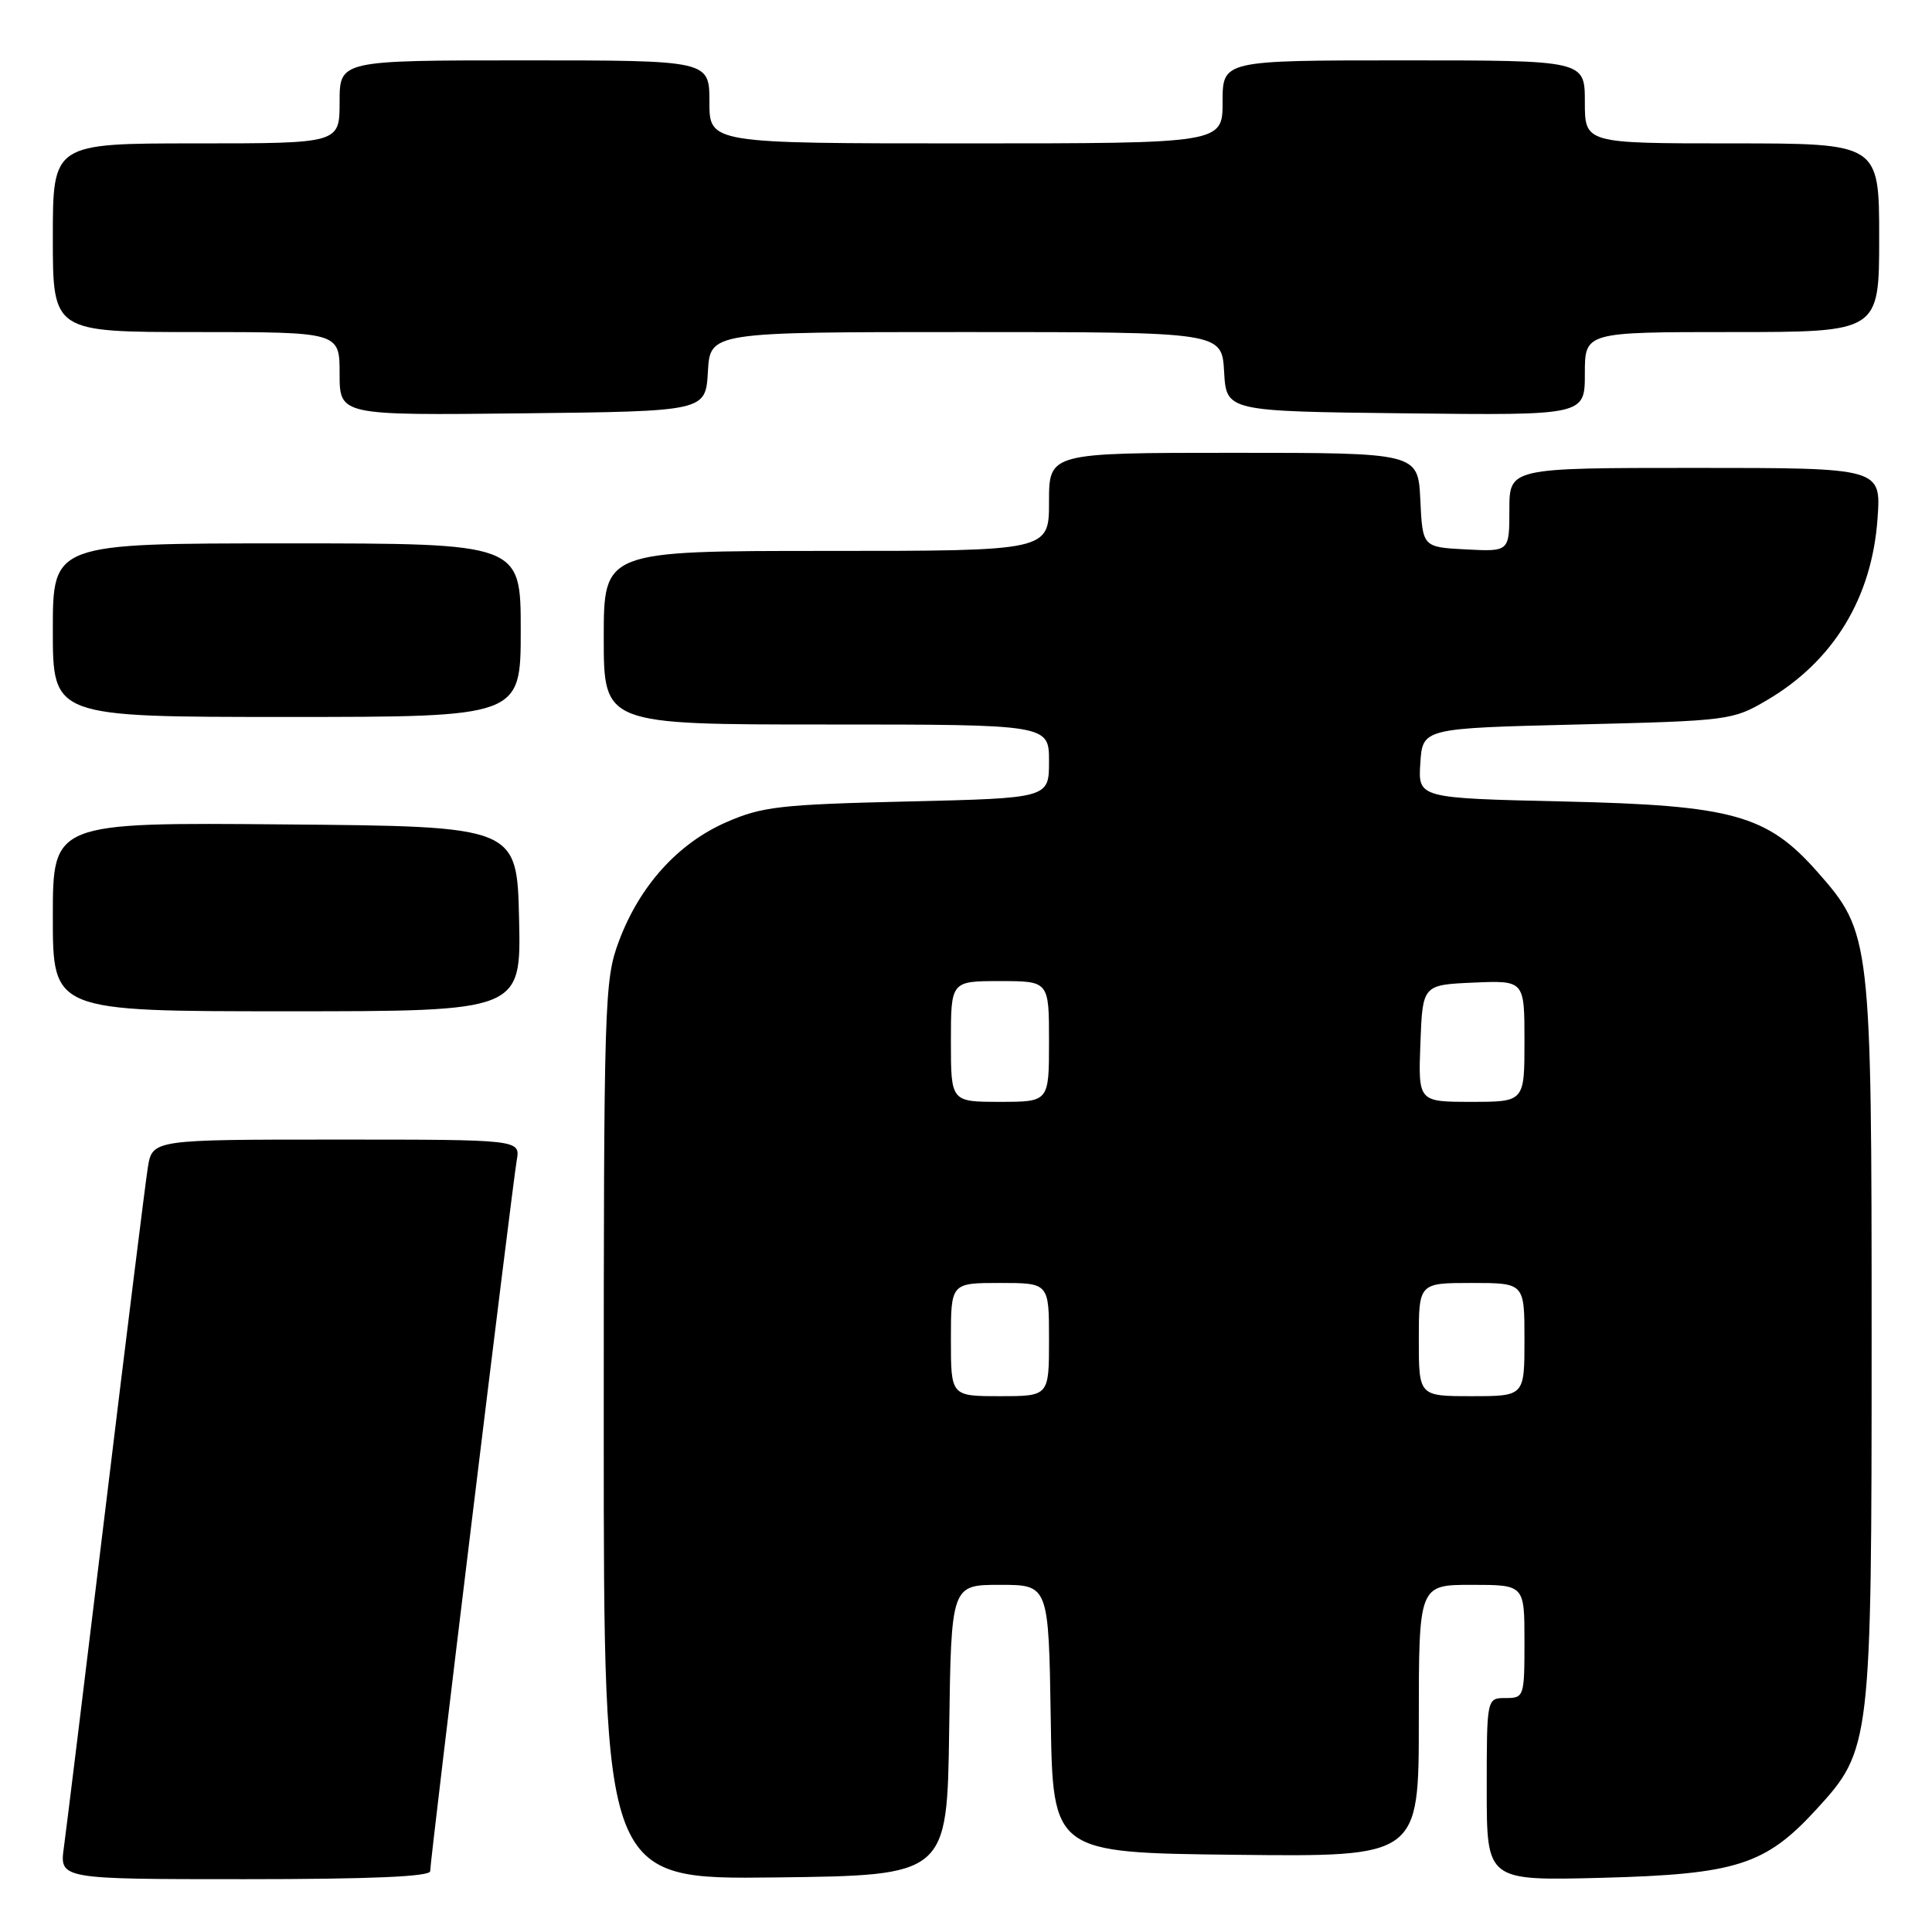 <?xml version="1.0" encoding="UTF-8" standalone="no"?>
<!DOCTYPE svg PUBLIC "-//W3C//DTD SVG 1.1//EN" "http://www.w3.org/Graphics/SVG/1.1/DTD/svg11.dtd" >
<svg xmlns="http://www.w3.org/2000/svg" xmlns:xlink="http://www.w3.org/1999/xlink" version="1.1" viewBox="0 0 256 256">
 <g >
 <path fill="currentColor"
d=" M 57.00 247.94 C 57.00 246.46 67.88 157.12 68.47 153.75 C 68.95 151.00 68.95 151.00 44.56 151.00 C 20.18 151.00 20.18 151.00 19.58 154.75 C 19.26 156.81 16.75 176.95 14.02 199.50 C 11.29 222.05 8.79 242.41 8.47 244.75 C 7.88 249.00 7.88 249.00 32.44 249.00 C 49.05 249.00 57.00 248.66 57.00 247.94 Z  M 125.77 229.25 C 126.04 210.00 126.04 210.00 132.50 210.00 C 138.95 210.00 138.95 210.00 139.23 227.75 C 139.50 245.50 139.50 245.50 163.75 245.77 C 188.00 246.04 188.00 246.04 188.00 228.02 C 188.00 210.00 188.00 210.00 195.00 210.00 C 202.00 210.00 202.00 210.00 202.00 217.50 C 202.00 224.83 201.94 225.00 199.50 225.00 C 197.00 225.00 197.00 225.00 197.00 237.11 C 197.00 249.21 197.00 249.21 212.25 248.82 C 230.06 248.35 233.92 247.13 240.68 239.75 C 247.92 231.86 248.00 231.17 248.00 177.43 C 248.00 124.37 247.91 123.59 240.87 115.59 C 234.16 107.97 229.64 106.71 207.20 106.20 C 187.90 105.76 187.90 105.76 188.20 101.13 C 188.50 96.50 188.50 96.50 209.00 96.00 C 229.11 95.51 229.59 95.45 234.14 92.77 C 242.94 87.60 248.03 79.24 248.78 68.75 C 249.27 62.00 249.27 62.00 224.63 62.00 C 200.00 62.00 200.00 62.00 200.00 67.55 C 200.00 73.10 200.00 73.10 194.25 72.80 C 188.50 72.50 188.50 72.50 188.20 66.25 C 187.90 60.00 187.90 60.00 163.45 60.00 C 139.00 60.00 139.00 60.00 139.00 66.50 C 139.00 73.00 139.00 73.00 109.50 73.00 C 80.00 73.00 80.00 73.00 80.00 84.50 C 80.00 96.00 80.00 96.00 109.50 96.00 C 139.00 96.00 139.00 96.00 139.00 100.88 C 139.00 105.76 139.00 105.76 120.25 106.20 C 103.38 106.60 100.97 106.87 96.21 108.96 C 89.81 111.77 84.75 117.38 82.01 124.71 C 80.08 129.86 80.00 132.44 80.00 189.56 C 80.00 249.04 80.00 249.04 102.75 248.77 C 125.50 248.50 125.50 248.50 125.77 229.25 Z  M 68.78 121.75 C 68.50 109.50 68.50 109.50 37.75 109.24 C 7.00 108.97 7.00 108.97 7.00 121.49 C 7.00 134.00 7.00 134.00 38.03 134.00 C 69.06 134.00 69.06 134.00 68.78 121.75 Z  M 69.00 83.50 C 69.00 72.00 69.00 72.00 38.00 72.00 C 7.00 72.00 7.00 72.00 7.00 83.50 C 7.00 95.00 7.00 95.00 38.00 95.00 C 69.00 95.00 69.00 95.00 69.00 83.50 Z  M 93.80 49.25 C 94.10 44.00 94.10 44.00 128.00 44.00 C 161.90 44.00 161.90 44.00 162.20 49.25 C 162.50 54.50 162.50 54.50 186.25 54.77 C 210.00 55.04 210.00 55.04 210.00 49.52 C 210.00 44.00 210.00 44.00 229.50 44.00 C 249.00 44.00 249.00 44.00 249.00 31.50 C 249.00 19.00 249.00 19.00 229.50 19.00 C 210.00 19.00 210.00 19.00 210.00 13.50 C 210.00 8.00 210.00 8.00 186.00 8.00 C 162.00 8.00 162.00 8.00 162.00 13.50 C 162.00 19.00 162.00 19.00 128.00 19.00 C 94.00 19.00 94.00 19.00 94.00 13.50 C 94.00 8.00 94.00 8.00 69.50 8.00 C 45.00 8.00 45.00 8.00 45.00 13.50 C 45.00 19.00 45.00 19.00 26.00 19.00 C 7.00 19.00 7.00 19.00 7.00 31.50 C 7.00 44.00 7.00 44.00 26.00 44.00 C 45.00 44.00 45.00 44.00 45.00 49.52 C 45.00 55.04 45.00 55.04 69.25 54.77 C 93.50 54.50 93.50 54.50 93.80 49.25 Z  M 126.00 177.50 C 126.00 170.00 126.00 170.00 132.50 170.00 C 139.00 170.00 139.00 170.00 139.00 177.50 C 139.00 185.00 139.00 185.00 132.50 185.00 C 126.00 185.00 126.00 185.00 126.00 177.50 Z  M 188.00 177.50 C 188.00 170.00 188.00 170.00 195.00 170.00 C 202.00 170.00 202.00 170.00 202.00 177.50 C 202.00 185.00 202.00 185.00 195.00 185.00 C 188.00 185.00 188.00 185.00 188.00 177.50 Z  M 126.00 138.00 C 126.00 130.00 126.00 130.00 132.50 130.00 C 139.00 130.00 139.00 130.00 139.00 138.00 C 139.00 146.00 139.00 146.00 132.50 146.00 C 126.00 146.00 126.00 146.00 126.00 138.00 Z  M 188.21 138.25 C 188.50 130.50 188.50 130.50 195.25 130.20 C 202.00 129.91 202.00 129.91 202.00 137.95 C 202.00 146.00 202.00 146.00 194.96 146.00 C 187.92 146.00 187.92 146.00 188.21 138.25 Z "/>
</g>
</svg>